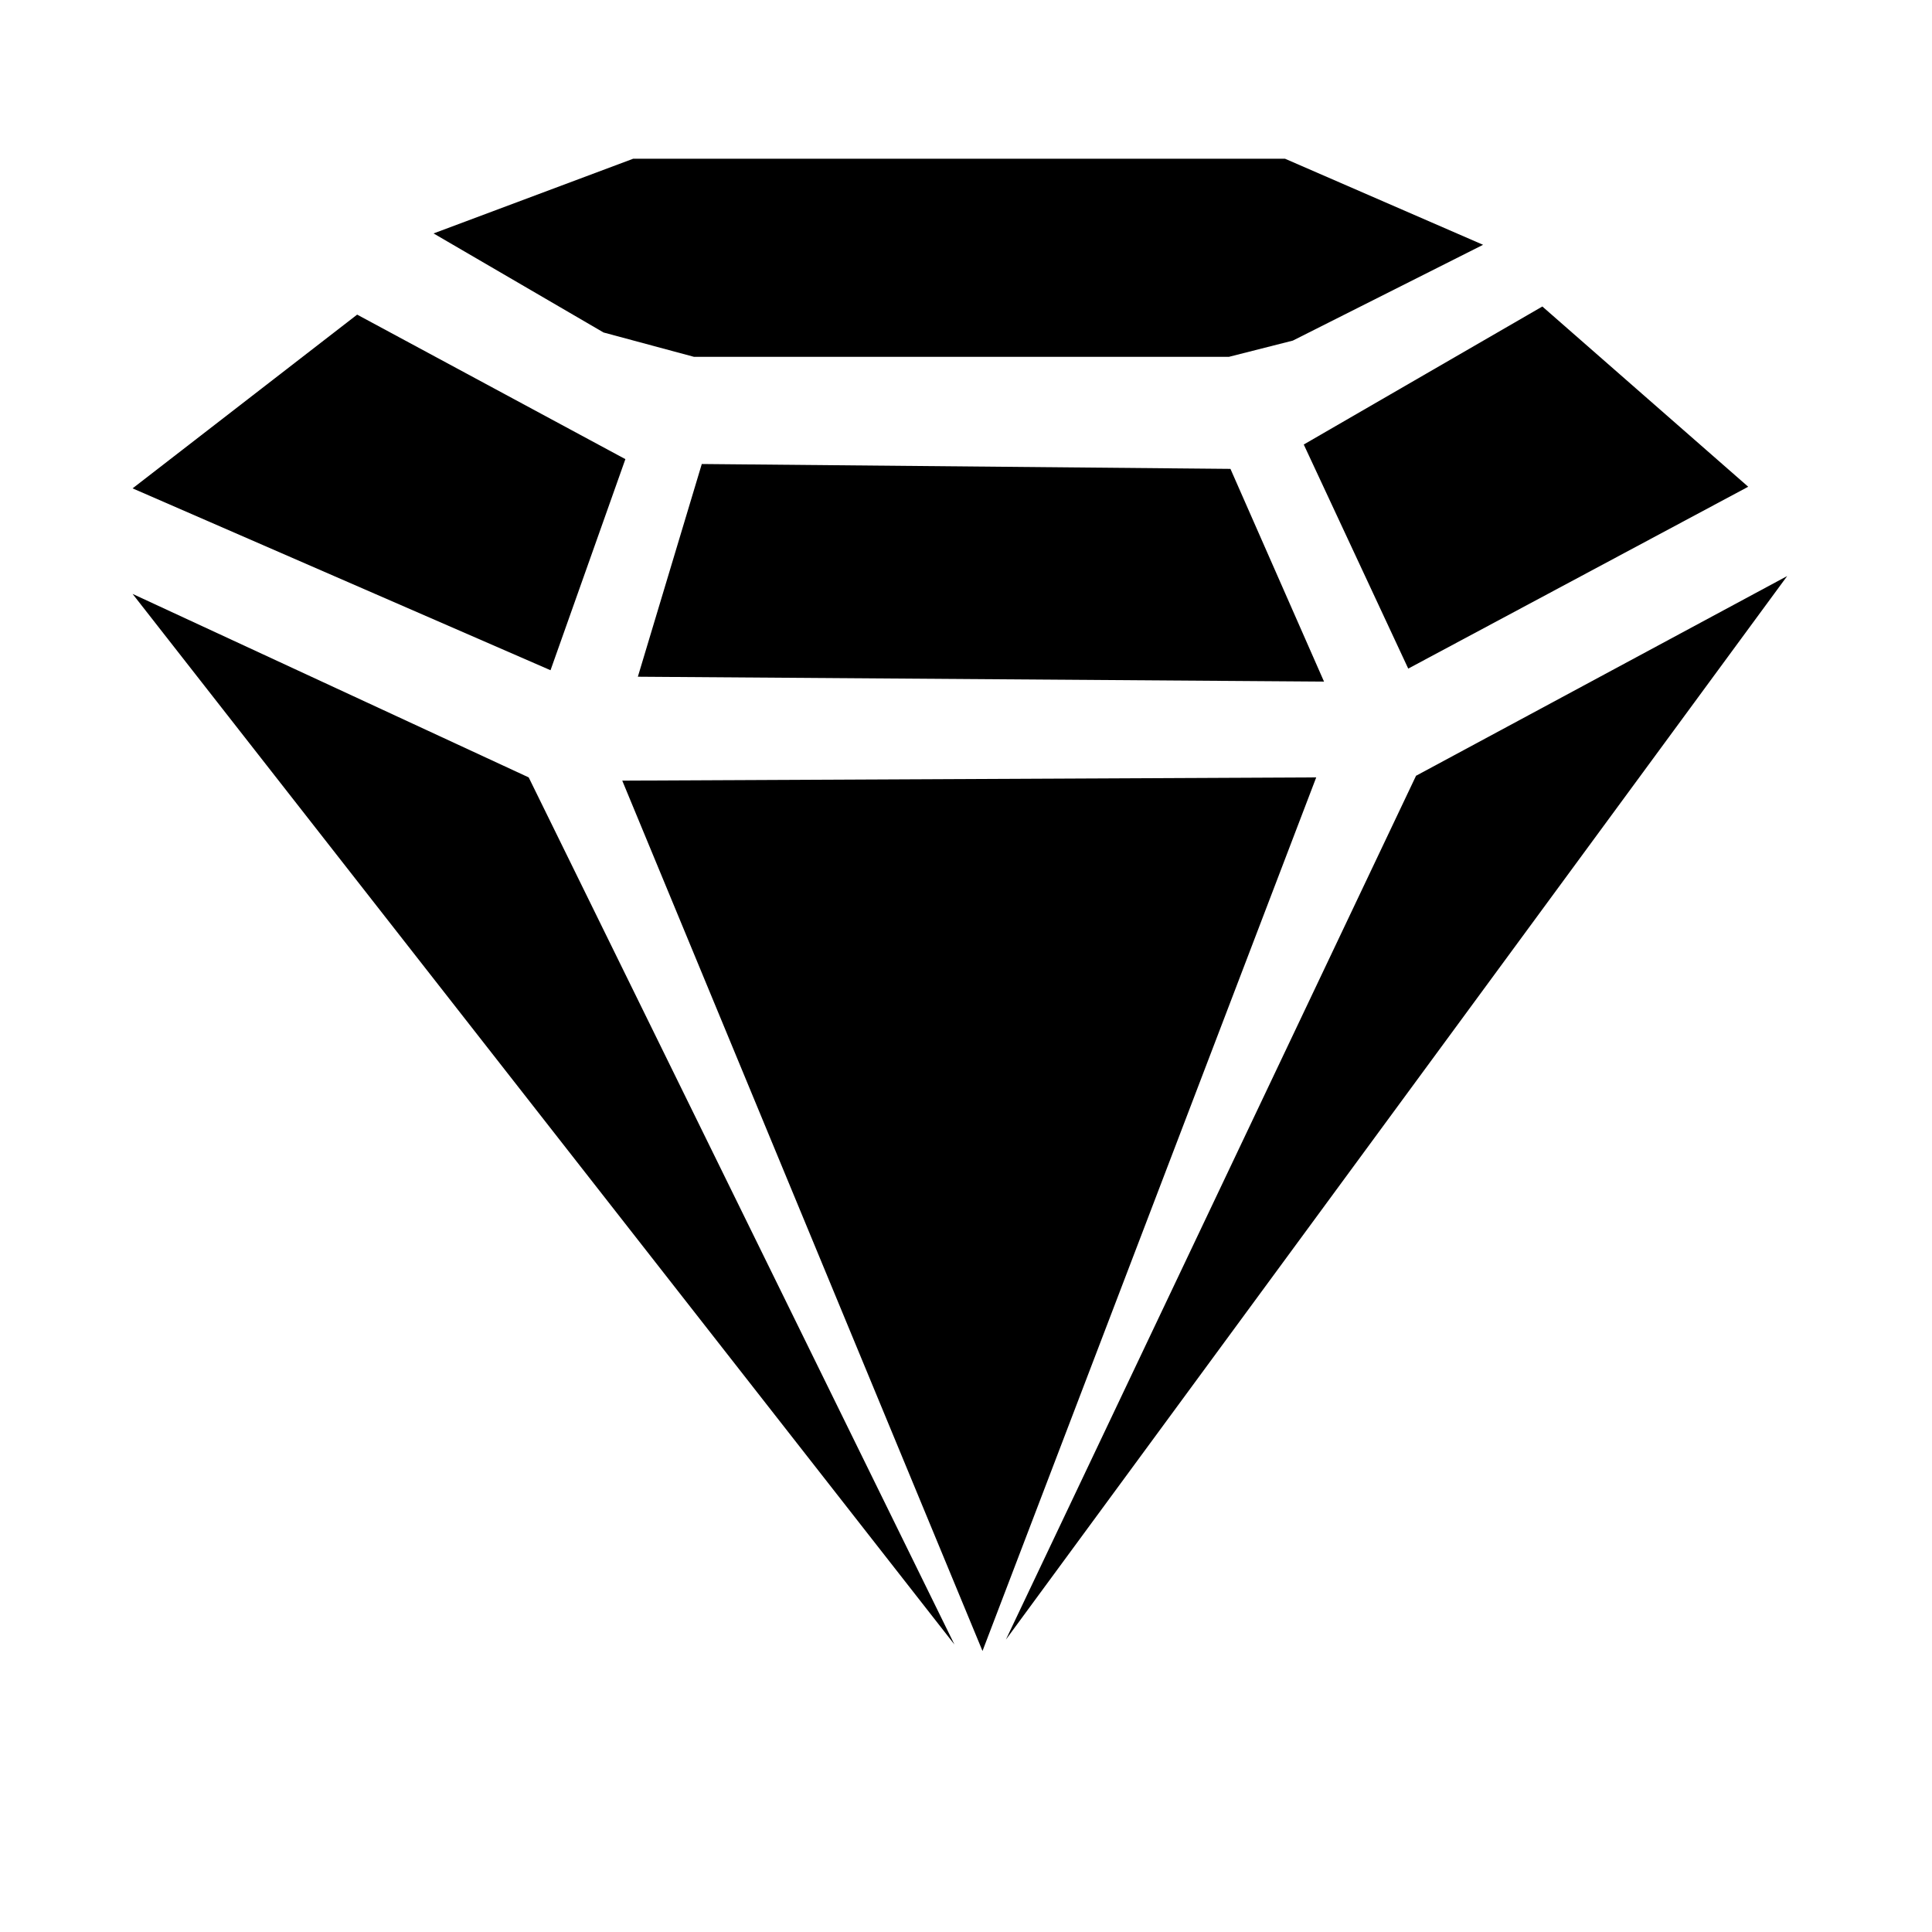 <?xml version="1.0" standalone="no"?><!DOCTYPE svg PUBLIC "-//W3C//DTD SVG 1.1//EN" "http://www.w3.org/Graphics/SVG/1.1/DTD/svg11.dtd"><svg t="1585279578324" class="icon" viewBox="0 0 1024 1024" version="1.1" xmlns="http://www.w3.org/2000/svg" p-id="17595" xmlns:xlink="http://www.w3.org/1999/xlink" width="200" height="200"><defs><style type="text/css"></style></defs><path d="M329.81 413.755l367.816-1.721L520.744 875.054 329.81 413.755zM371.963 245.934l280.202 2.582 49.594 112.742-363.683-2.582L371.963 245.934zM291.788 355.234 70.272 258.843l119.024-92.087 142.168 76.597L291.788 355.234zM70.272 314.784l209.945 97.251 225.649 459.575L70.272 314.784zM750.526 411.176l196.719-105.858L533.142 869.028 750.526 411.176zM746.393 354.373l-55.378-118.767 126.462-73.153 109.105 95.53L746.393 354.373zM367.831 189.133l-47.941-12.91-90.094-52.498 105.8-39.589 345.499 0 104.973 45.613-100.84 50.777-33.889 8.606L367.831 189.133z" p-id="17596"></path></svg>